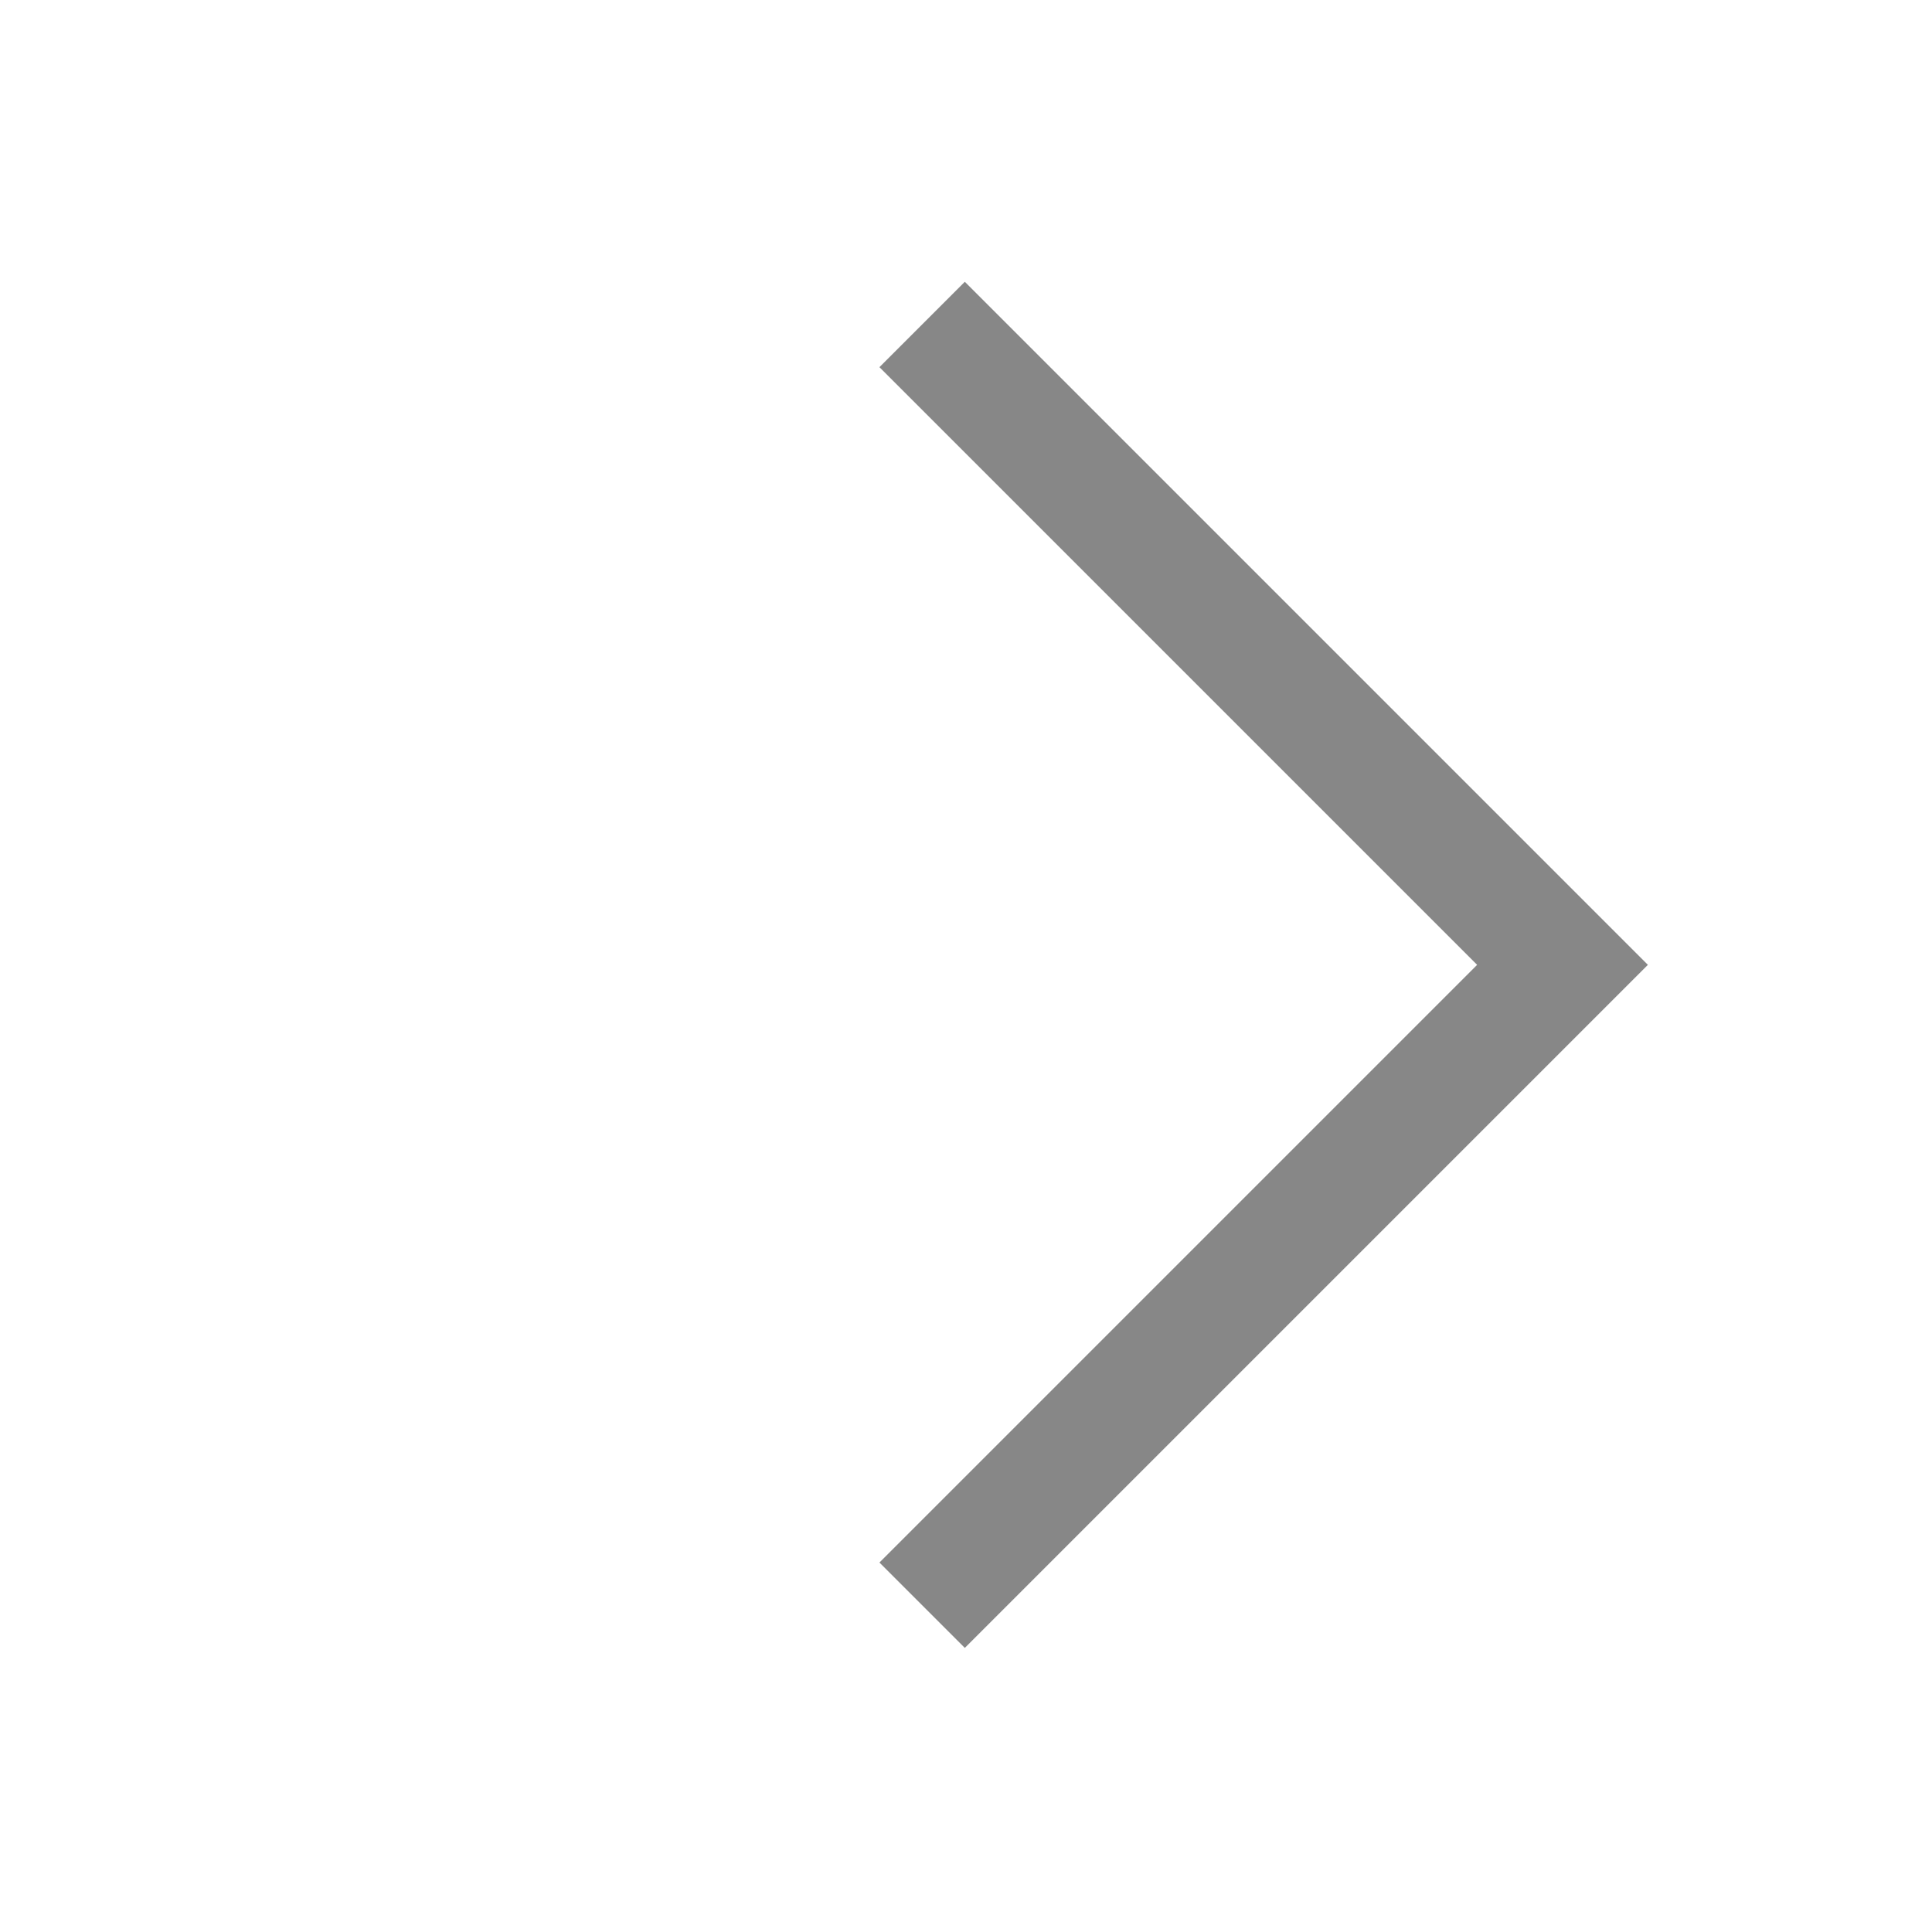 <svg xmlns="http://www.w3.org/2000/svg" viewBox="0 0 24 24">
    <defs>
        <style>
            .cls-1{fill:#878787}.cls-2{fill:none}
        </style>
    </defs>
    <g id="Group_347" data-name="Group 347" transform="translate(-133 -53)">
        <path id="Union_3" d="M0 12V0h1.5v10.5H12V12z" class="cls-1" data-name="Union 3" transform="rotate(-135 87.709 6.708)"/>
        <path id="Rectangle_235" d="M0 0h24v24H0z" class="cls-2" data-name="Rectangle 235" transform="translate(133 53)"/>
    </g>
</svg>

